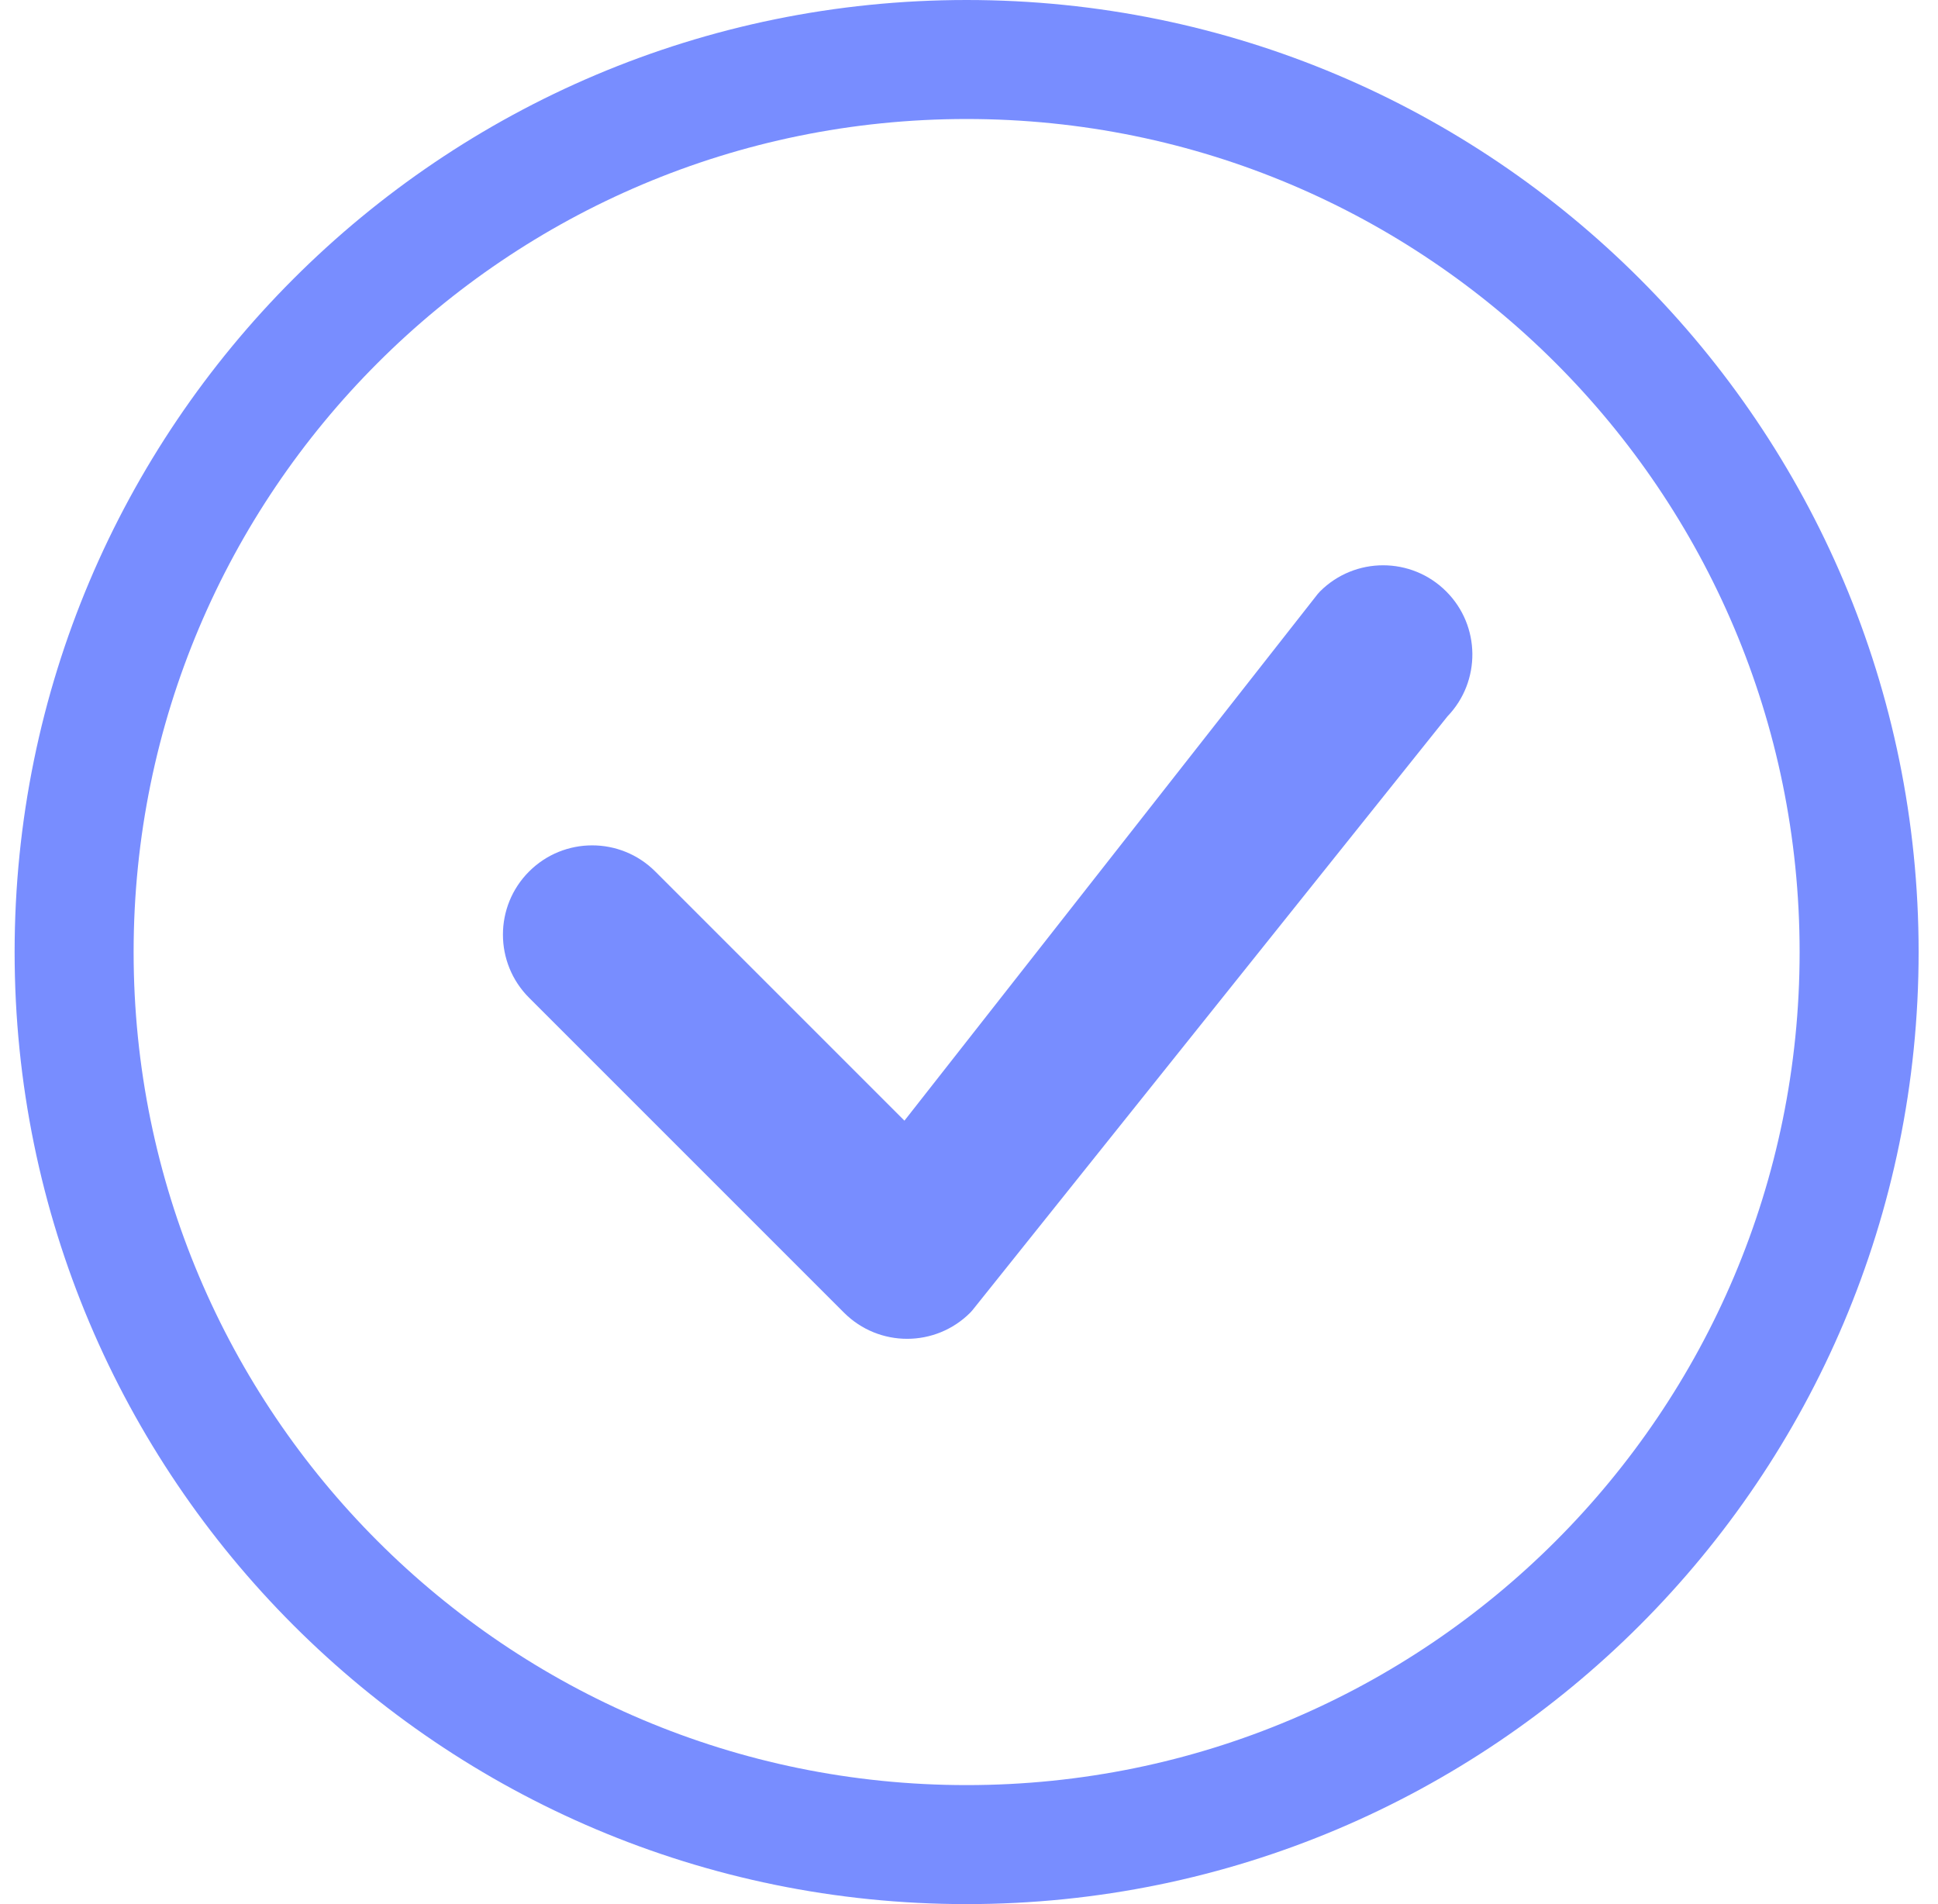 <svg width="57" height="56" viewBox="0 0 57 56" fill="none" xmlns="http://www.w3.org/2000/svg">
<path d="M28.43 52.5C14.899 52.5 3.93 41.531 3.93 28C3.93 14.469 14.899 3.5 28.43 3.5C41.961 3.5 52.93 14.469 52.93 28C52.93 41.531 41.961 52.5 28.43 52.5ZM28.43 56C43.894 56 56.43 43.464 56.43 28C56.43 12.536 43.894 0 28.43 0C12.966 0 0.43 12.536 0.43 28C0.43 43.464 12.966 56 28.43 56Z" fill="#788DFF"/>
<path d="M38.824 17.394C38.799 17.419 38.776 17.445 38.754 17.472L26.601 32.959L19.273 25.631C18.248 24.606 16.586 24.606 15.561 25.631C14.536 26.656 14.536 28.319 15.561 29.344L24.824 38.606C25.849 39.631 27.511 39.631 28.536 38.606C28.559 38.583 28.58 38.559 28.601 38.534L42.573 21.068C43.561 20.04 43.549 18.406 42.536 17.394C41.511 16.369 39.849 16.369 38.824 17.394Z" fill="#788DFF"/>
</svg>
